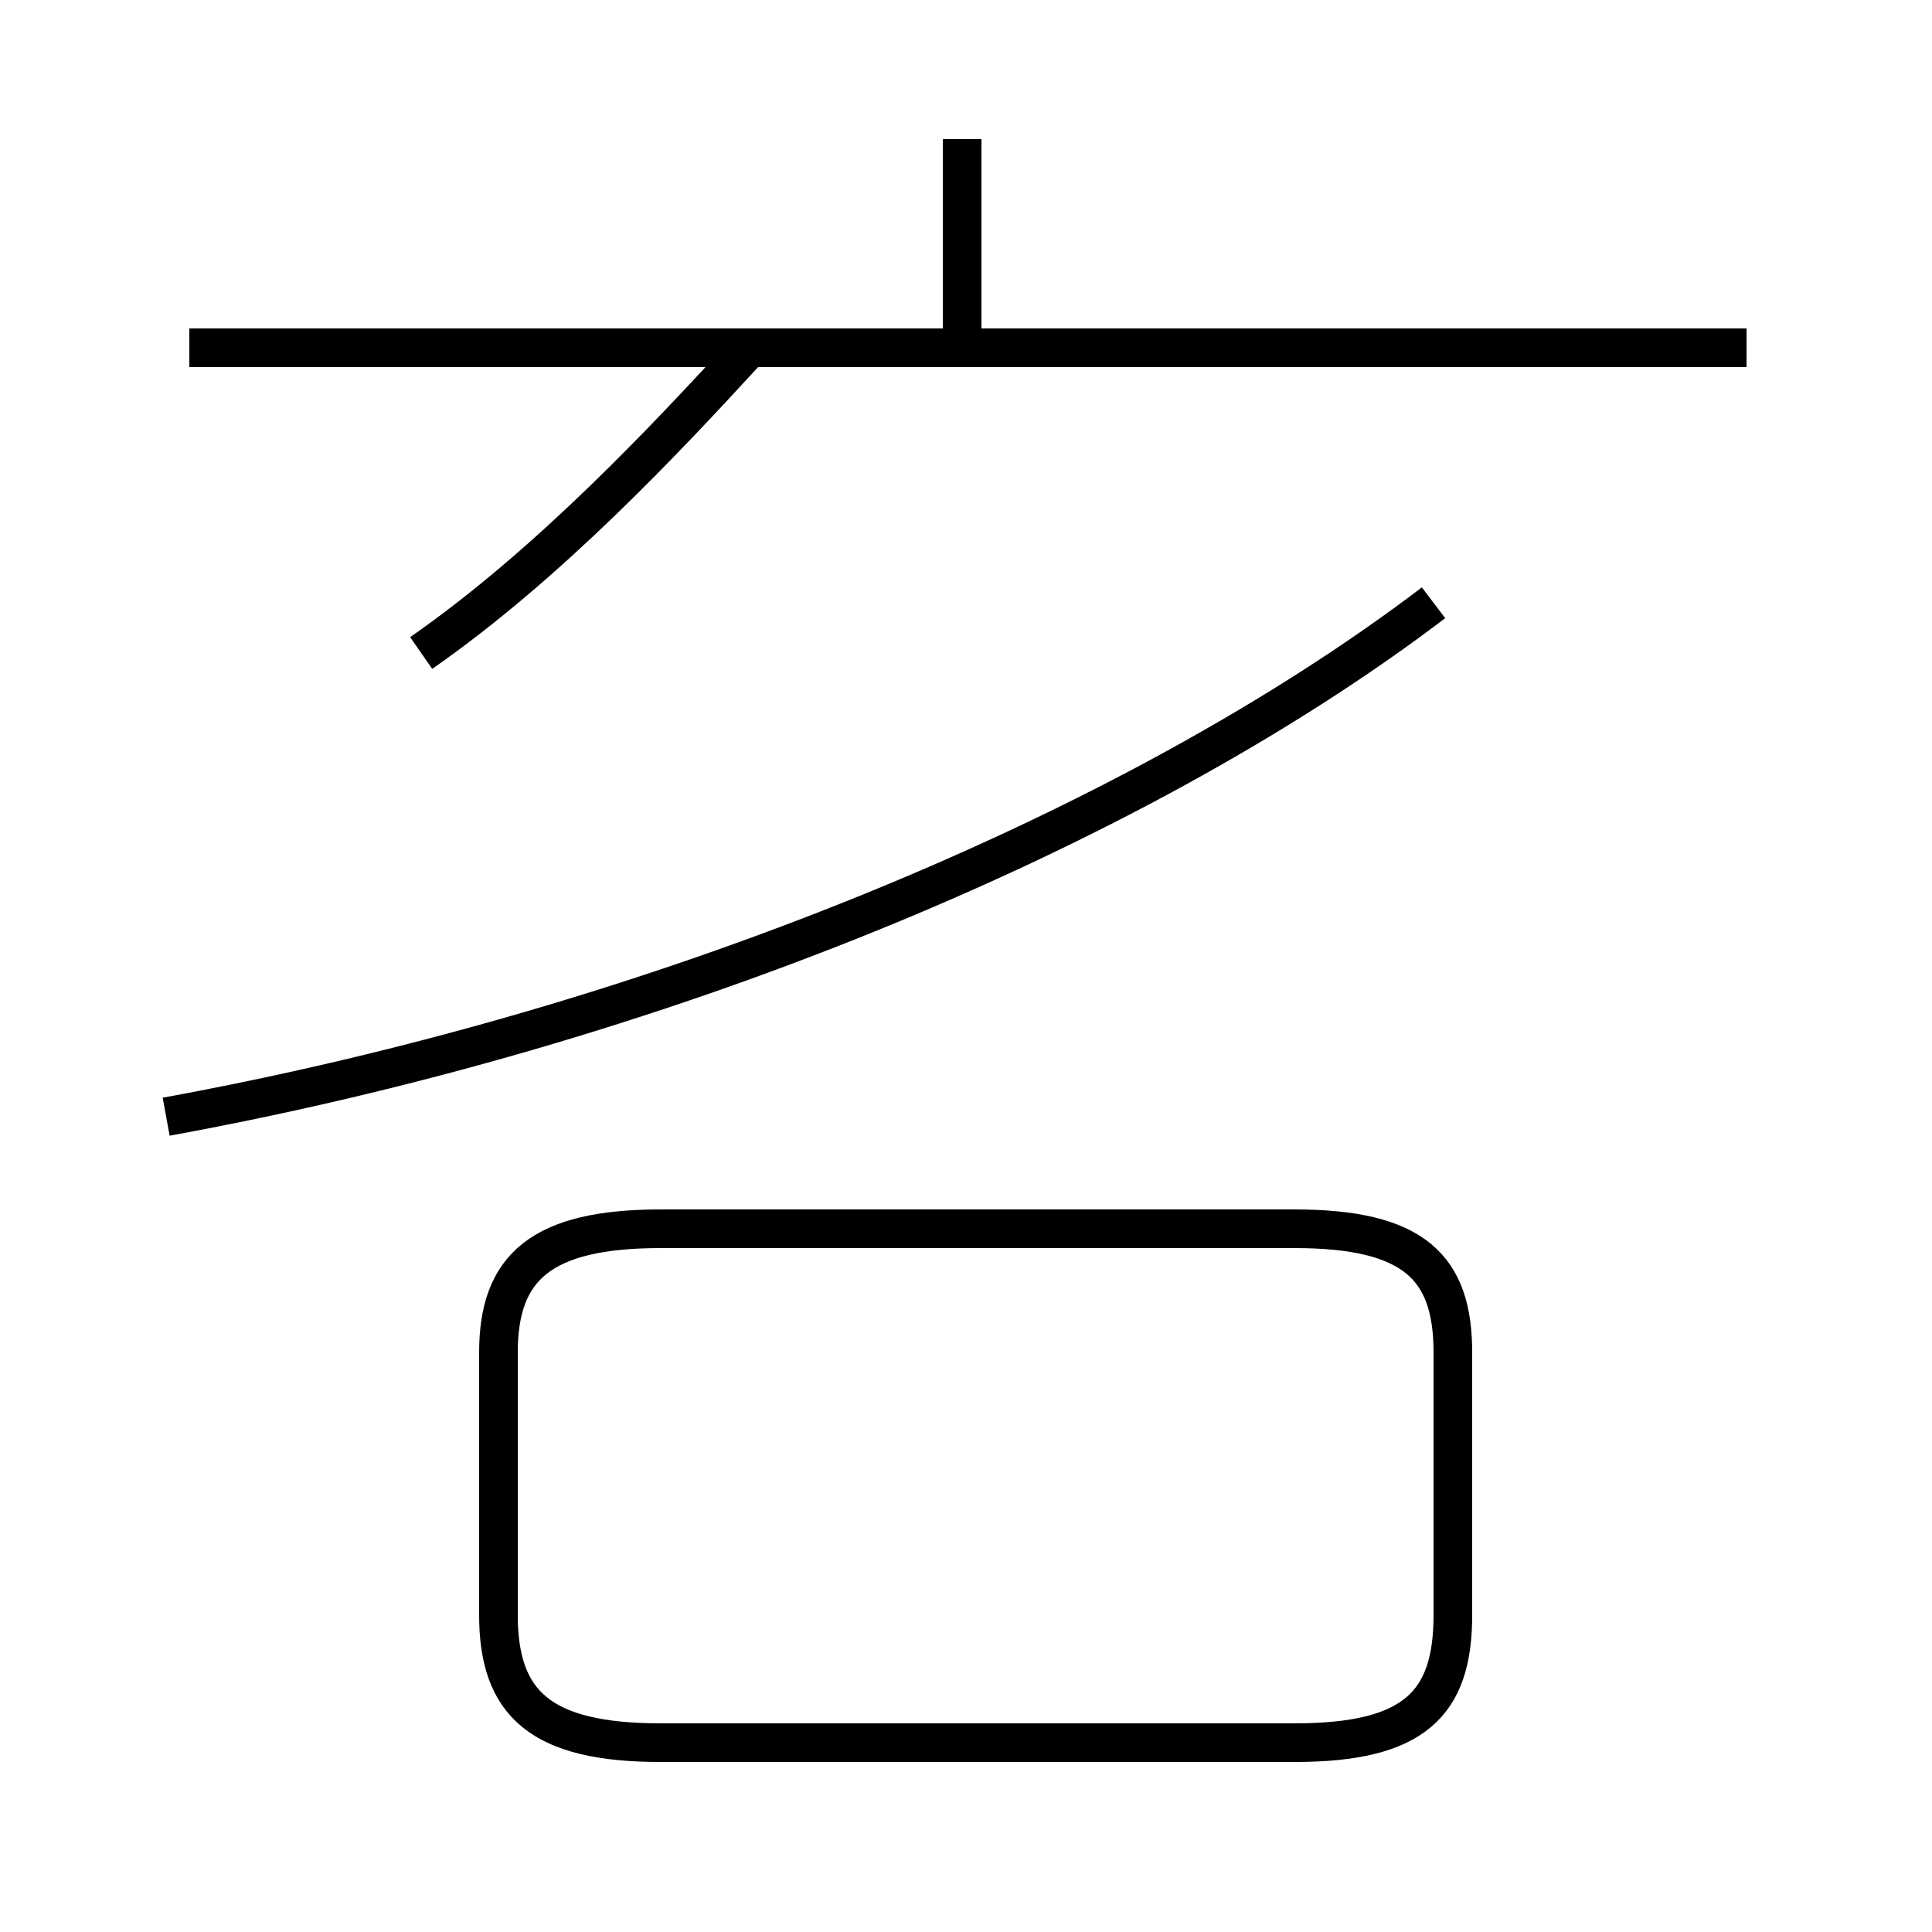 <?xml version='1.0' encoding='utf8'?>
<svg viewBox="0.0 -44.0 50.0 50.0" version="1.1" xmlns="http://www.w3.org/2000/svg">
<rect x="0.0" y="-44.0" width="50.0" height="50.0" fill="#808080" stroke="none"/>
<rect x="-1000" y="-1000" width="2000" height="2000" stroke="white" fill="white"/>
<g style="fill:none; stroke:#000000;  stroke-width:1">
<path d="M 10.9 27.1 C 14.2 29.4 17.2 32.6 19.4 35.0 M 45.2 35.0 L 4.9 35.0 M 24.9 34.9 L 24.9 40.4 M 4.3 15.1 C 16.9 17.4 29.2 22.4 37.1 28.4 M 17.1 -1.1 L 33.5 -1.1 C 36.6 -1.1 37.6 -0.1 37.6 2.2 L 37.6 9.0 C 37.6 11.2 36.6 12.2 33.5 12.2 L 17.1 12.2 C 14.0 12.2 12.9 11.2 12.9 9.0 L 12.9 2.2 C 12.9 -0.1 14.0 -1.1 17.1 -1.1 Z" transform="scale(1, -1)" />
</g>
</svg>
